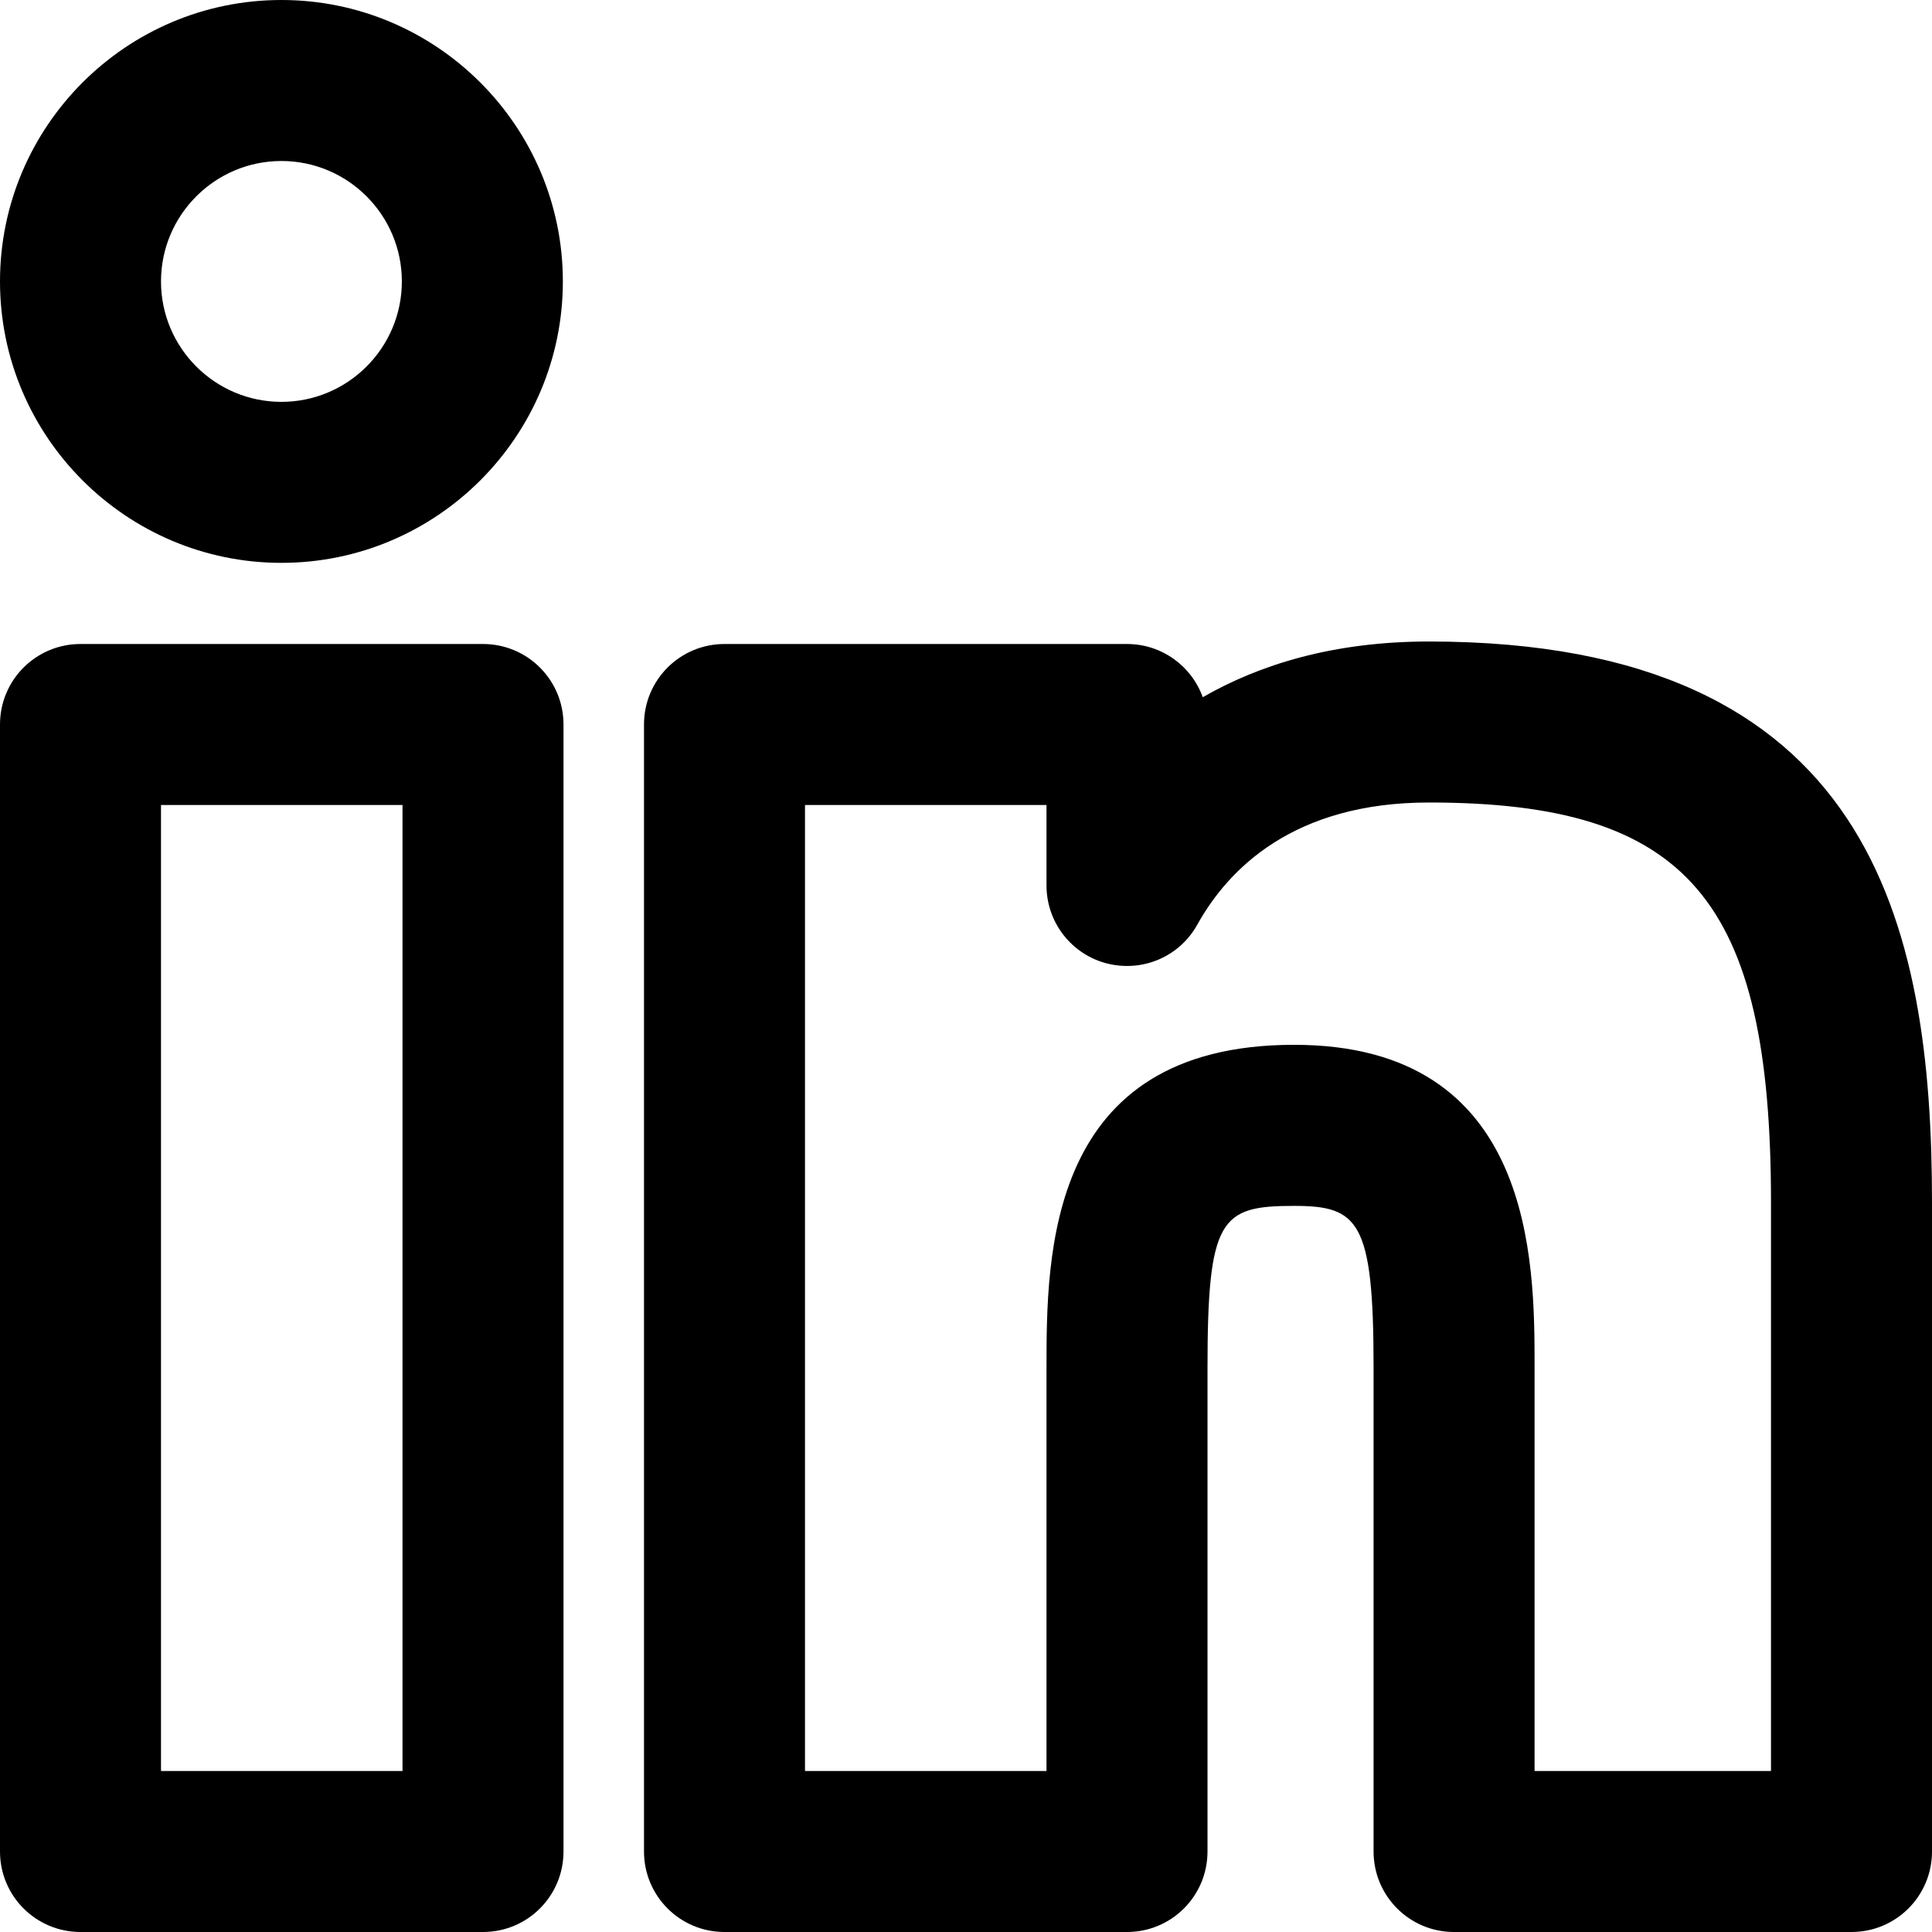 <svg xmlns="http://www.w3.org/2000/svg" xmlns:xlink="http://www.w3.org/1999/xlink" preserveAspectRatio="xMidYMid" width="24" height="24" viewBox="0 0 24 24">
  <defs>
    <style>
      .cls-1 {
        fill: #000;
        fill-rule: evenodd;
      }
    </style>
  </defs>
  <path d="M23.000,24.000 L18.062,24.000 C17.510,24.000 17.063,23.553 17.063,23.000 L17.063,16.979 C17.063,15.164 16.875,14.980 16.075,14.980 C15.162,14.980 15.000,15.129 15.000,17.000 L15.000,23.000 C15.000,23.553 14.553,24.000 14.000,24.000 L9.000,24.000 C8.447,24.000 8.000,23.553 8.000,23.000 L8.000,9.000 C8.000,8.447 8.447,8.000 9.000,8.000 L14.000,8.000 C14.434,8.000 14.803,8.276 14.941,8.661 C15.644,8.257 16.562,7.969 17.750,7.969 C23.258,7.969 24.000,11.492 24.000,14.940 L24.000,23.000 C24.000,23.553 23.553,24.000 23.000,24.000 ZM22.000,14.940 C22.000,11.177 20.968,9.969 17.750,9.969 C16.069,9.969 15.259,10.794 14.874,11.485 C14.653,11.884 14.195,12.081 13.749,11.968 C13.308,11.854 13.000,11.456 13.000,11.000 L13.000,10.000 L10.000,10.000 L10.000,22.000 L13.000,22.000 L13.000,17.000 C13.000,15.595 13.000,12.979 16.075,12.979 C19.063,12.979 19.063,15.681 19.063,16.979 L19.063,22.000 L22.000,22.000 L22.000,14.940 ZM6.000,24.000 L1.000,24.000 C0.447,24.000 -0.000,23.553 -0.000,23.000 L-0.000,9.000 C-0.000,8.447 0.447,8.000 1.000,8.000 L6.000,8.000 C6.553,8.000 7.000,8.447 7.000,9.000 L7.000,23.000 C7.000,23.553 6.553,24.000 6.000,24.000 ZM5.000,10.000 L2.000,10.000 L2.000,22.000 L5.000,22.000 L5.000,10.000 ZM3.496,6.992 C1.568,6.992 -0.000,5.424 -0.000,3.496 C-0.000,1.569 1.568,-0.000 3.496,-0.000 C5.424,-0.000 6.992,1.569 6.992,3.496 C6.992,5.424 5.424,6.992 3.496,6.992 ZM3.496,2.000 C2.671,2.000 2.000,2.671 2.000,3.496 C2.000,4.321 2.671,4.992 3.496,4.992 C4.321,4.992 4.992,4.321 4.992,3.496 C4.992,2.671 4.321,2.000 3.496,2.000 Z" class="cls-1"/>
</svg>
